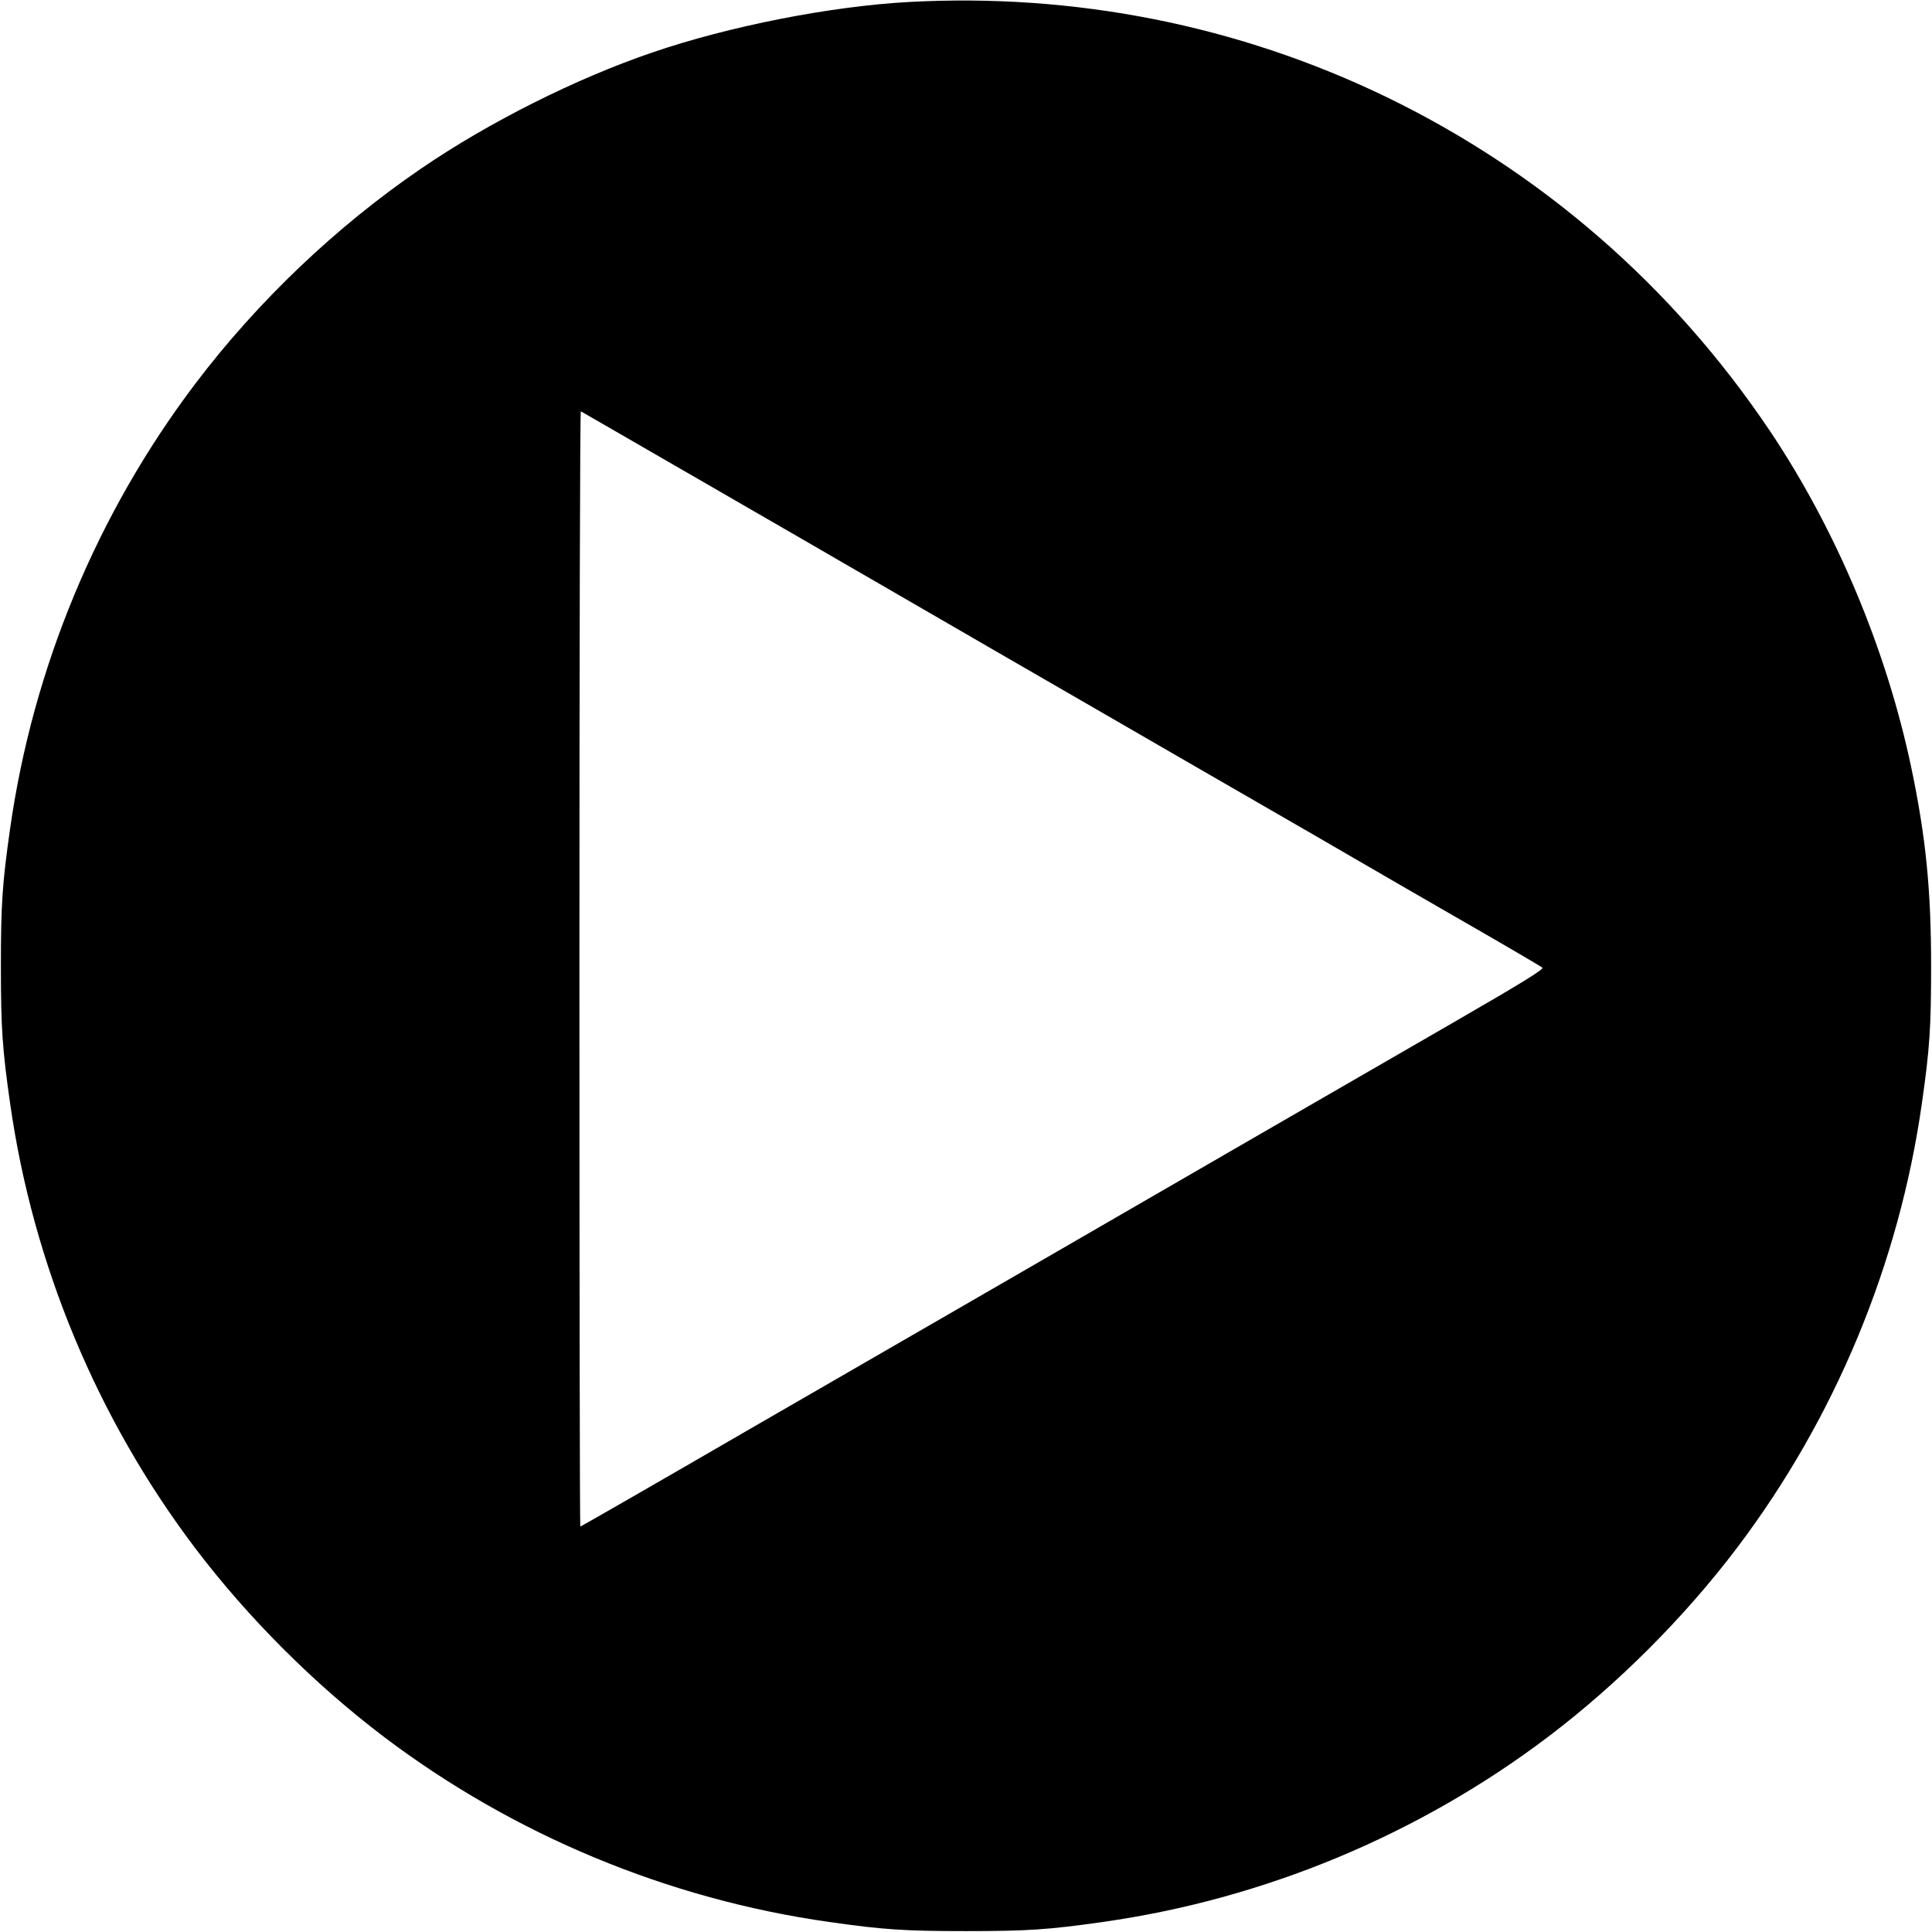 <?xml version="1.0" standalone="no"?>
<!DOCTYPE svg PUBLIC "-//W3C//DTD SVG 20010904//EN"
 "http://www.w3.org/TR/2001/REC-SVG-20010904/DTD/svg10.dtd">
<svg version="1.0" xmlns="http://www.w3.org/2000/svg"
 width="1077pt" height="1077pt" viewBox="0 0 1077 1077"
 preserveAspectRatio="xMidYMid meet">

<g transform="translate(0,1077) scale(0.1,-0.1)"
fill="#000000" stroke="none">
<path d="M5067 10759 c-438 -24 -1003 -135 -1432 -282 -425 -145 -909 -388
-1285 -645 -475 -324 -913 -741 -1262 -1202 -547 -723 -905 -1584 -1032 -2482
-43 -301 -51 -418 -51 -763 0 -345 8 -462 51 -763 127 -898 485 -1759 1032
-2482 295 -389 663 -757 1052 -1052 723 -547 1584 -905 2482 -1032 301 -43
418 -51 763 -51 345 0 462 8 763 51 898 127 1759 485 2482 1032 389 295 757
663 1052 1052 547 723 905 1584 1032 2482 43 301 51 418 51 763 0 425 -29 717
-110 1104 -139 661 -419 1328 -790 1881 -542 806 -1274 1442 -2140 1861 -825
398 -1733 578 -2658 528z m-1657 -2381 c320 -184 1651 -954 2115 -1223 259
-150 808 -467 1220 -705 413 -238 802 -463 865 -500 63 -37 309 -179 545 -315
237 -136 436 -253 443 -259 9 -9 -103 -79 -505 -311 -285 -164 -844 -488
-1243 -718 -399 -231 -959 -555 -1245 -720 -286 -165 -935 -540 -1442 -833
-507 -294 -925 -534 -928 -534 -3 0 -5 1400 -5 3111 0 1710 3 3108 8 3106 4
-2 81 -47 172 -99z"/>
</g>
</svg>
